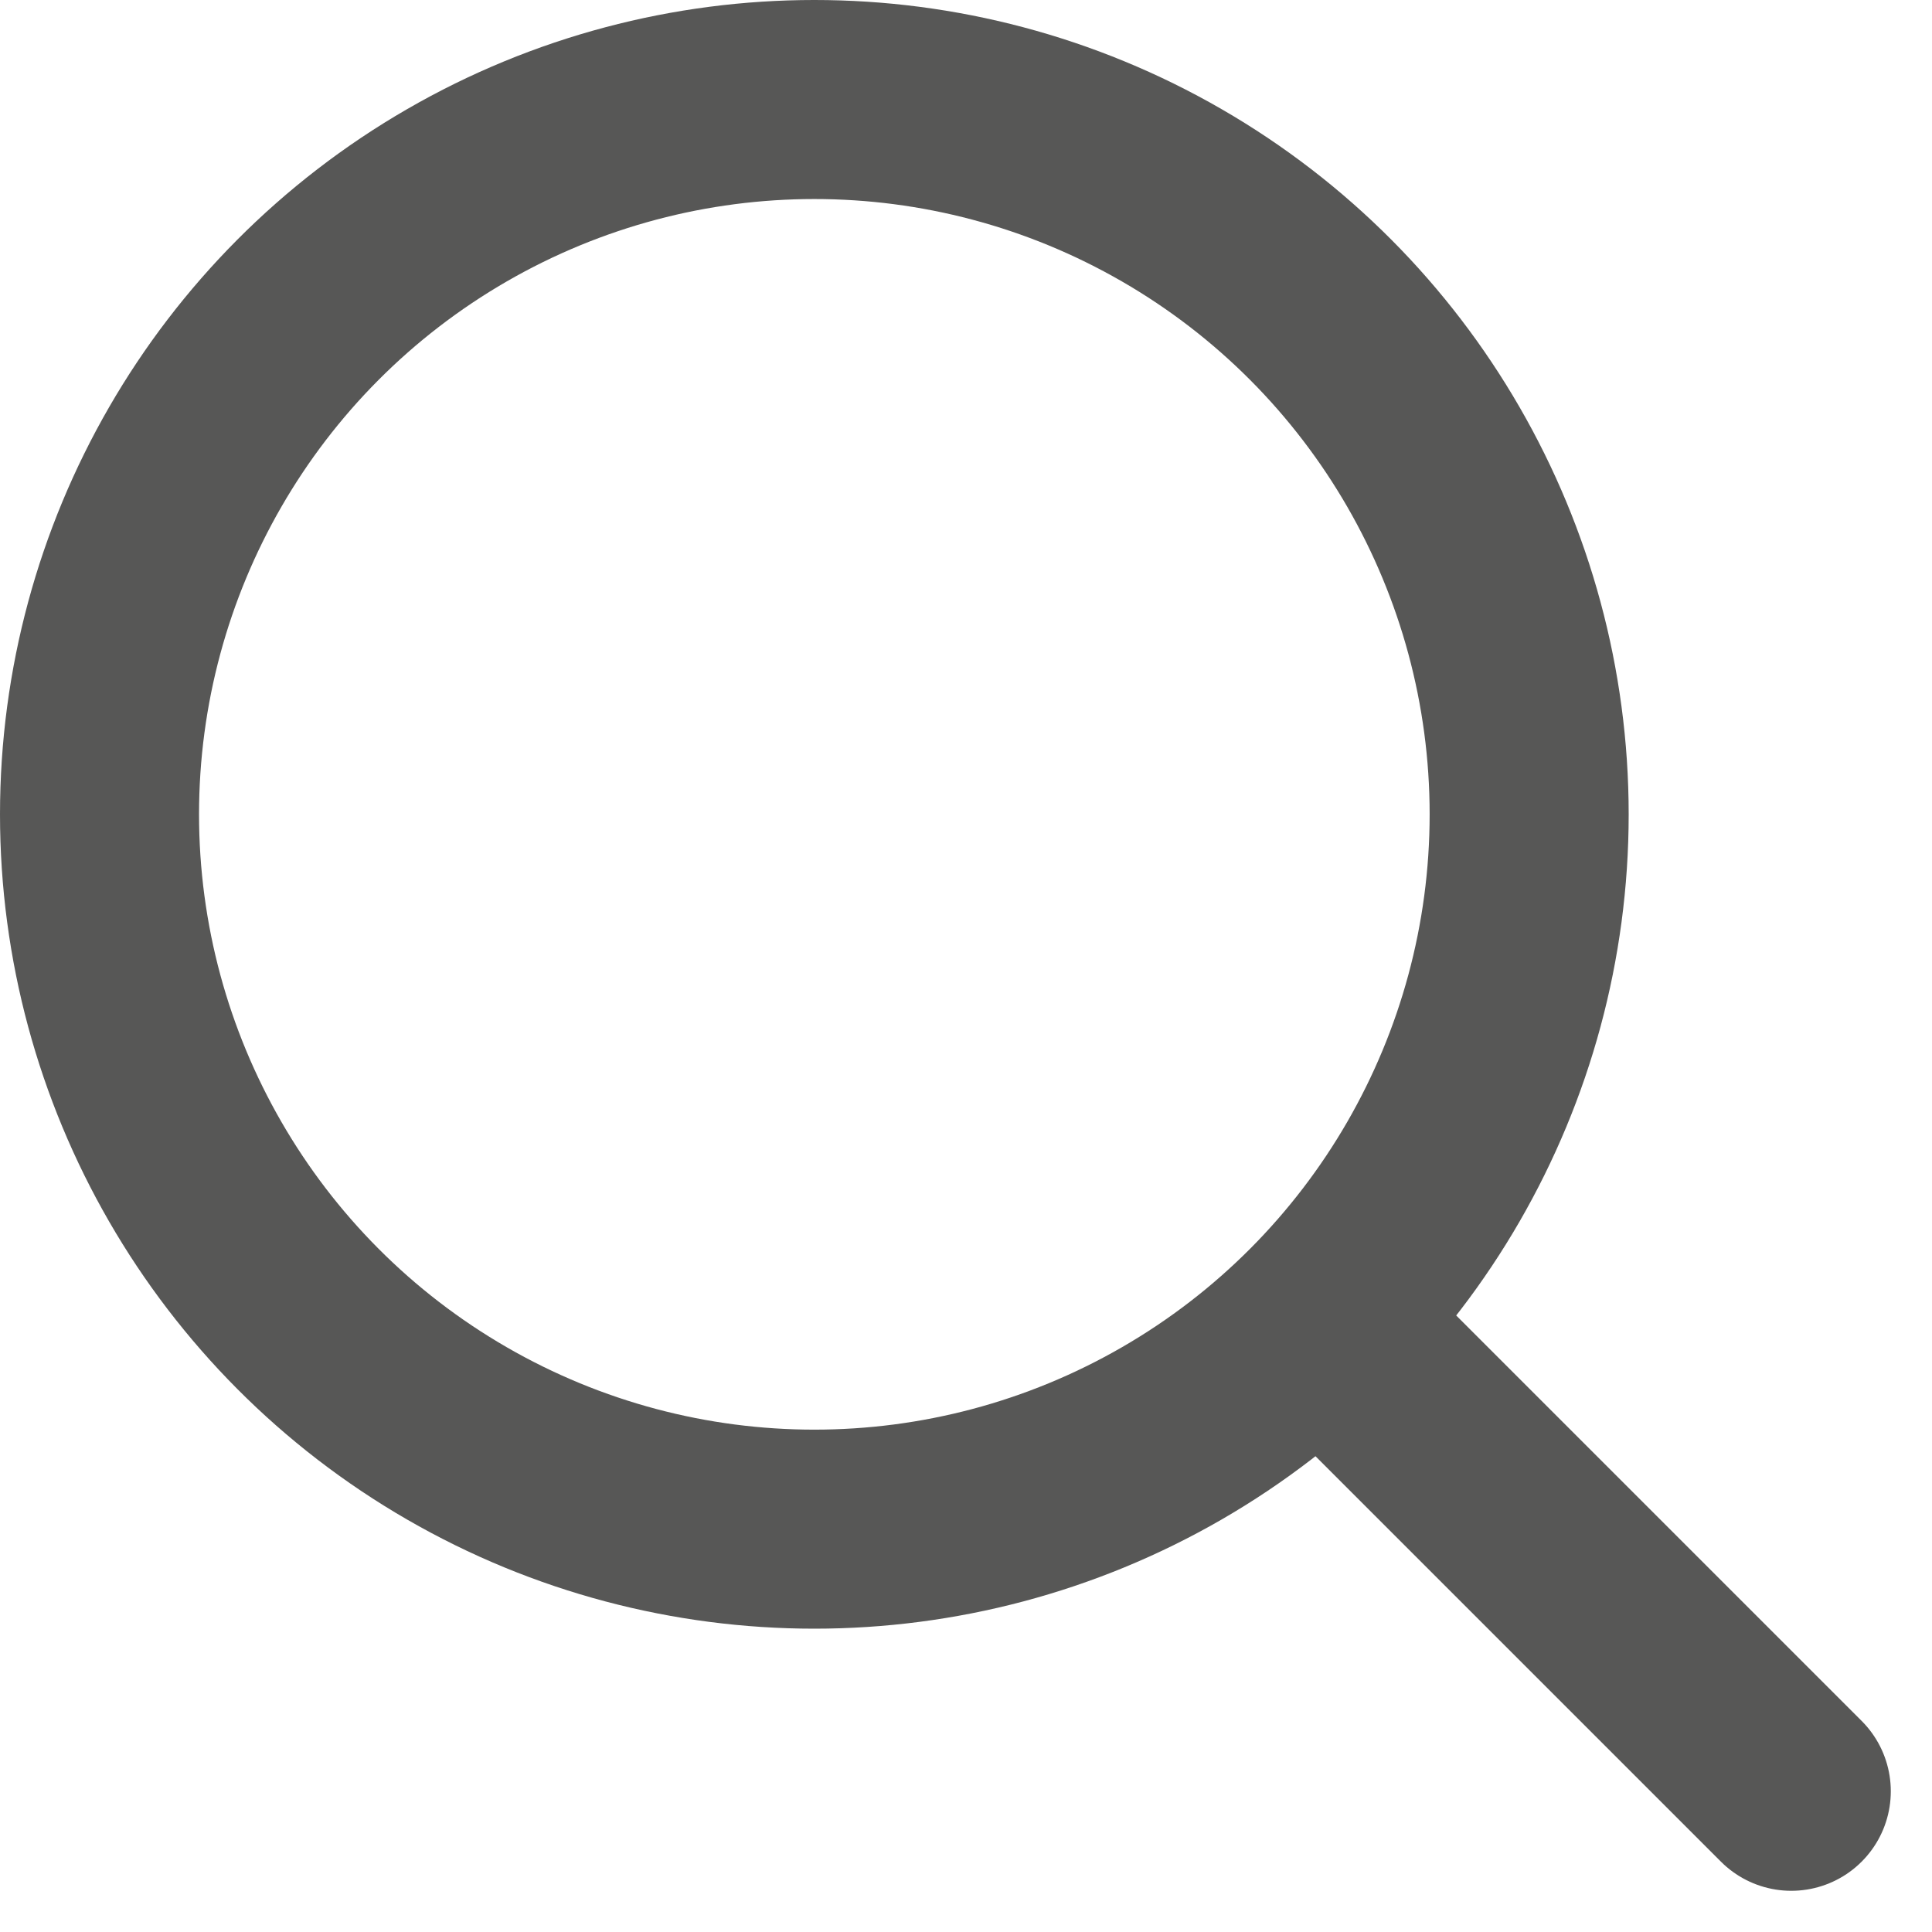 <svg xmlns="http://www.w3.org/2000/svg" width="19.414" height="19.414" viewBox="0 0 19.414 19.414">
  <g id="Gruppe_120" data-name="Gruppe 120" transform="translate(-1011 -86)">
    <g id="Ellipse_1" data-name="Ellipse 1" transform="translate(1011 86)" fill="none" stroke="#575756" stroke-width="2">
      <circle cx="8.183" cy="8.183" r="8.183" stroke="none"/>
      <circle cx="8.183" cy="8.183" r="7.183" fill="none"/>
    </g>
    <line id="Linie_3" data-name="Linie 3" x2="4.359" y2="4.359" transform="translate(1024.641 99.641)" fill="none" stroke="#575756" stroke-linecap="round" stroke-width="2"/>
  </g>
</svg>
